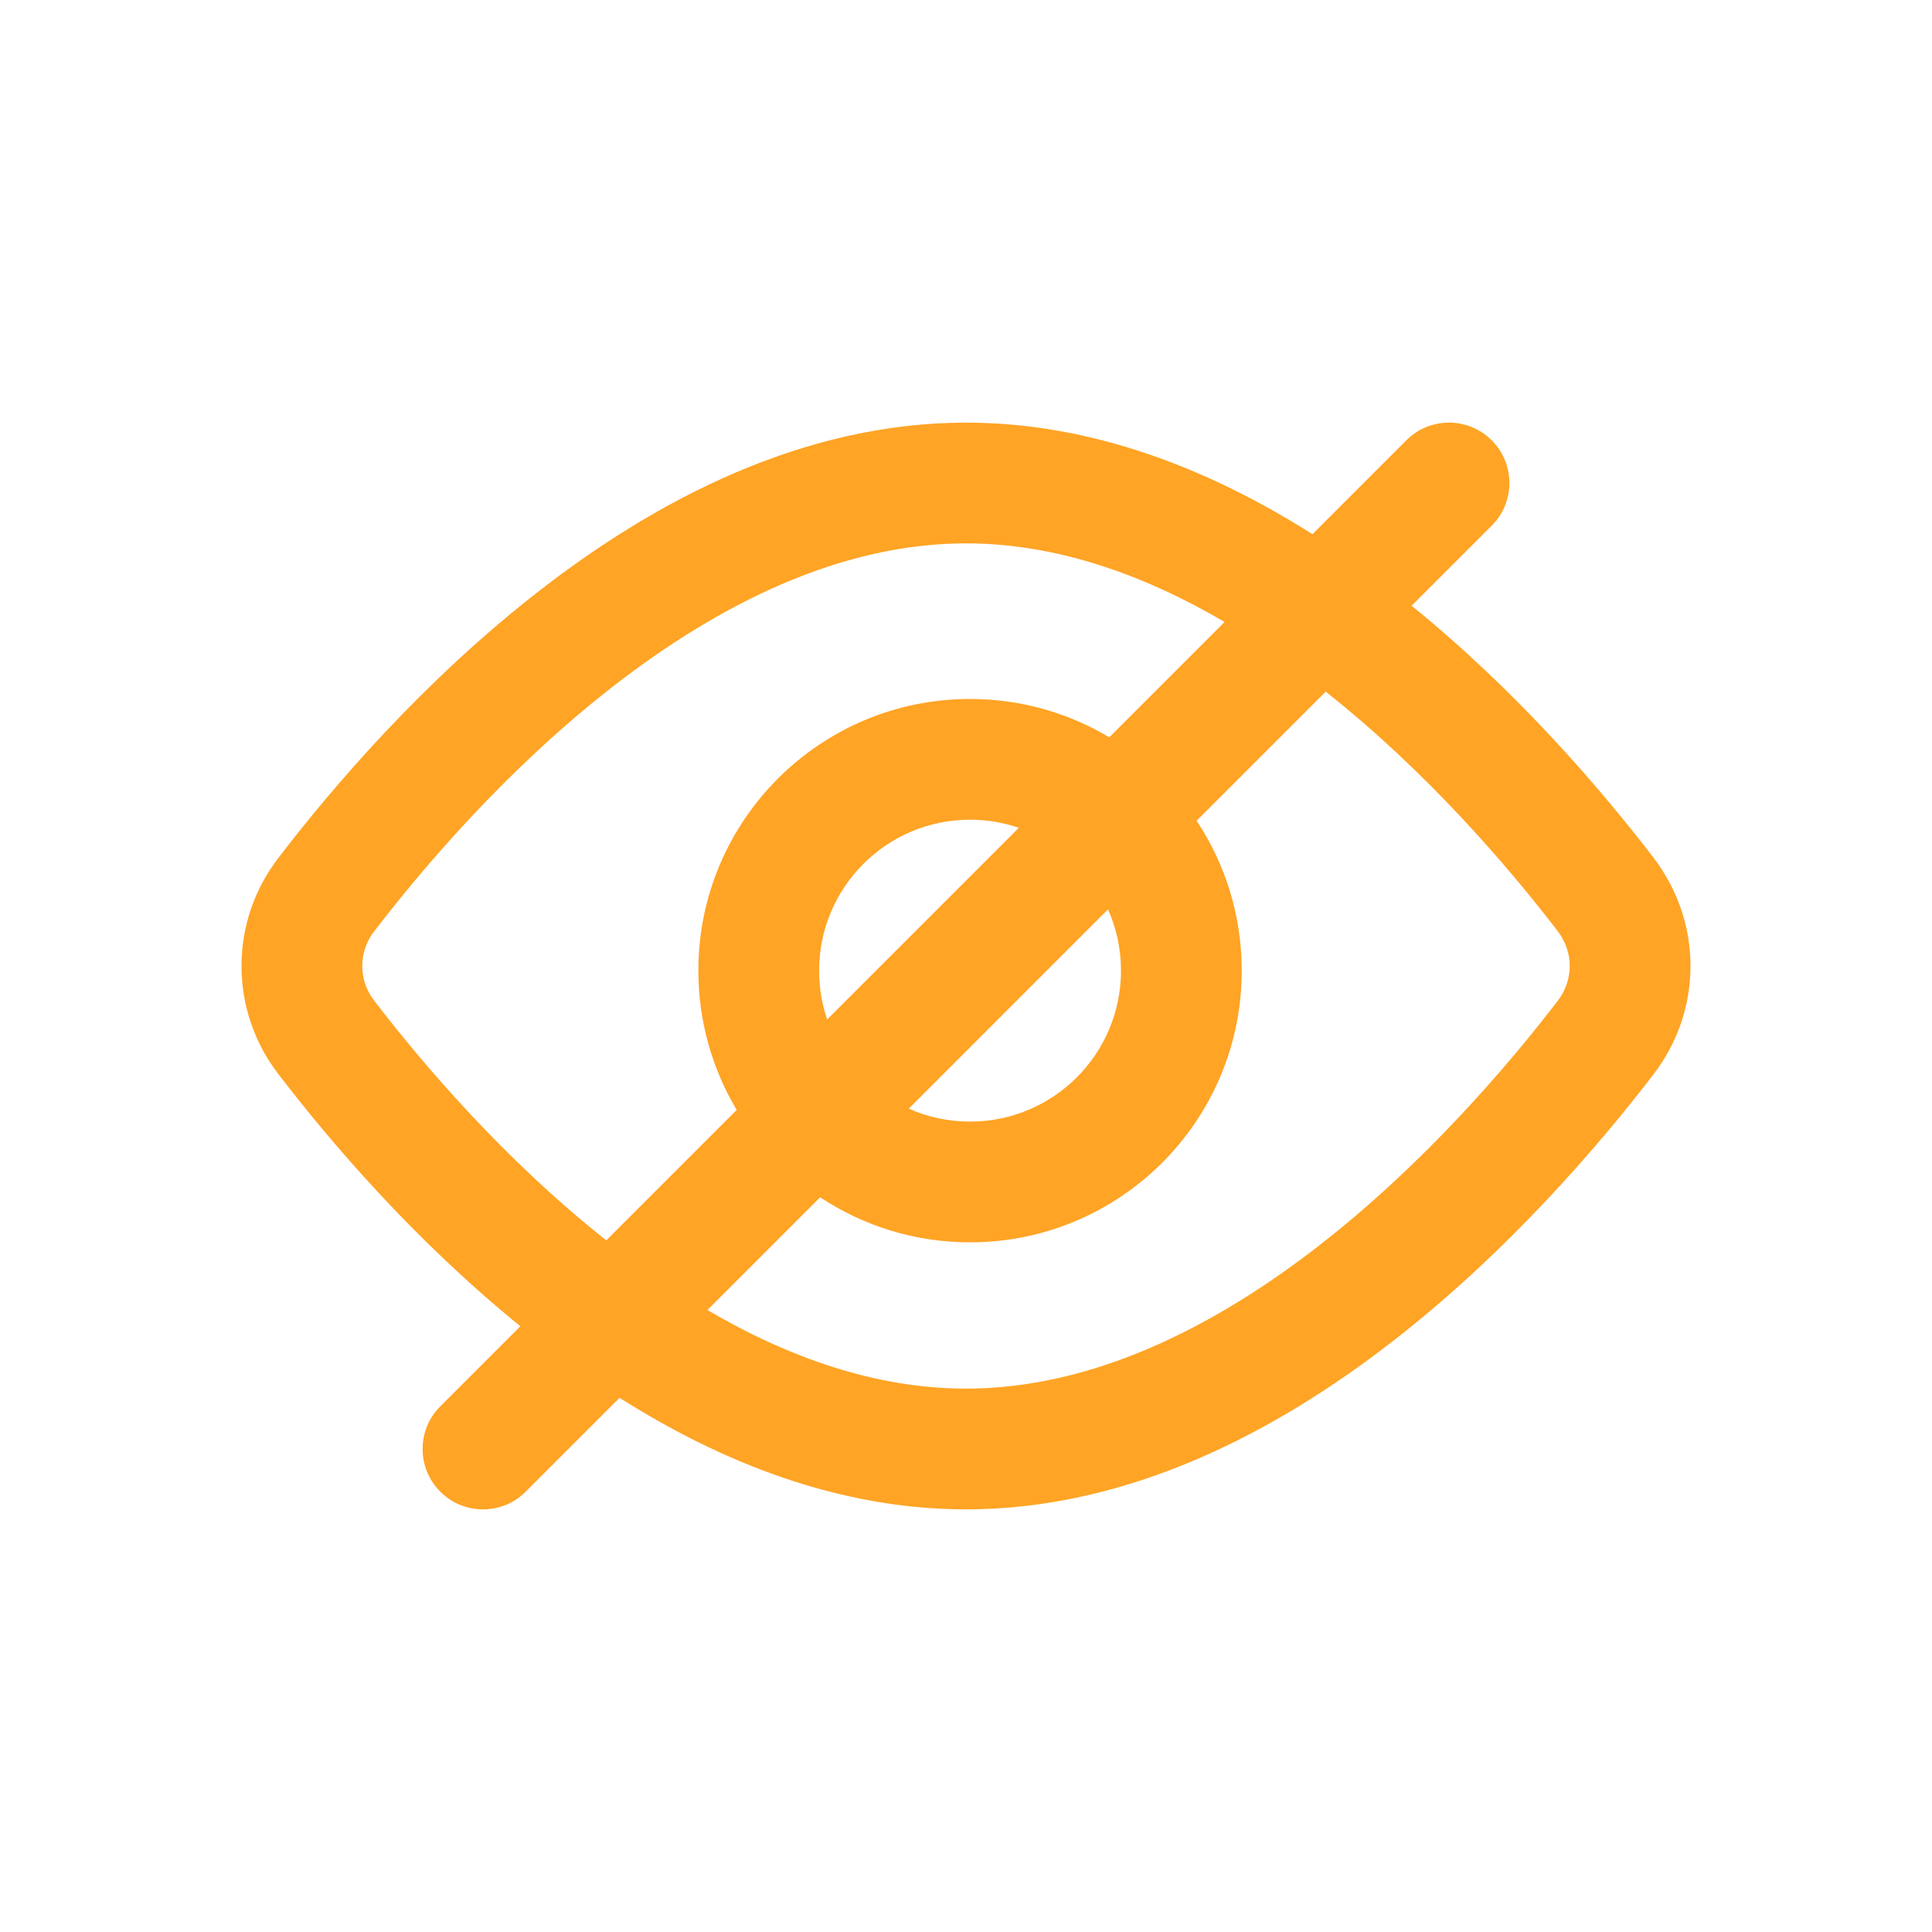 <svg width="32" height="32" viewBox="0 0 32 32" fill="none" xmlns="http://www.w3.org/2000/svg">
<path fill-rule="evenodd" clip-rule="evenodd" d="M10.163 11.362C8.42 12.714 7.028 14.344 6.201 15.422L6.197 15.428L6.196 15.428C6.069 15.591 6 15.793 6 16C6 16.207 6.069 16.409 6.196 16.572L6.201 16.578L6.201 16.578C7.009 17.631 8.356 19.211 10.042 20.544L12.202 18.384C11.799 17.709 11.567 16.92 11.567 16.077C11.567 13.592 13.582 11.577 16.067 11.577C16.91 11.577 17.699 11.809 18.373 12.212L20.283 10.302C18.936 9.512 17.486 9 16 9C13.924 9 11.917 10.001 10.163 11.362ZM21.738 8.848C20.07 7.791 18.119 7 16 7C13.291 7 10.856 8.292 8.937 9.782C7.008 11.278 5.497 13.053 4.616 14.203C4.217 14.717 4 15.349 4 16C4 16.651 4.217 17.283 4.616 17.797C5.448 18.883 6.842 20.526 8.619 21.967L7.293 23.293C6.902 23.683 6.902 24.317 7.293 24.707C7.683 25.098 8.317 25.098 8.707 24.707L10.262 23.152C11.93 24.209 13.881 25 16 25C18.709 25 21.145 23.708 23.064 22.218C24.994 20.721 26.505 18.944 27.387 17.795L27.387 17.795C28.205 16.728 28.204 15.273 27.387 14.206L27.387 14.205C26.554 13.12 25.16 11.475 23.381 10.033L24.707 8.707C25.098 8.317 25.098 7.683 24.707 7.293C24.317 6.902 23.683 6.902 23.293 7.293L21.738 8.848ZM21.958 11.456L19.82 13.594C20.292 14.306 20.567 15.159 20.567 16.077C20.567 18.563 18.552 20.577 16.067 20.577C15.149 20.577 14.296 20.302 13.584 19.831L11.717 21.698C13.064 22.488 14.514 23 16 23C18.077 23 20.084 21.999 21.838 20.638C23.58 19.286 24.973 17.656 25.8 16.578C26.066 16.23 26.067 15.772 25.8 15.422C24.992 14.369 23.644 12.789 21.958 11.456ZM15.052 18.363C15.362 18.501 15.706 18.577 16.067 18.577C17.448 18.577 18.567 17.458 18.567 16.077C18.567 15.716 18.491 15.372 18.352 15.062L15.052 18.363ZM16.875 13.711C16.622 13.624 16.35 13.577 16.067 13.577C14.687 13.577 13.567 14.697 13.567 16.077C13.567 16.36 13.614 16.632 13.701 16.885L16.875 13.711Z" fill="#ffa425"/>
</svg>
